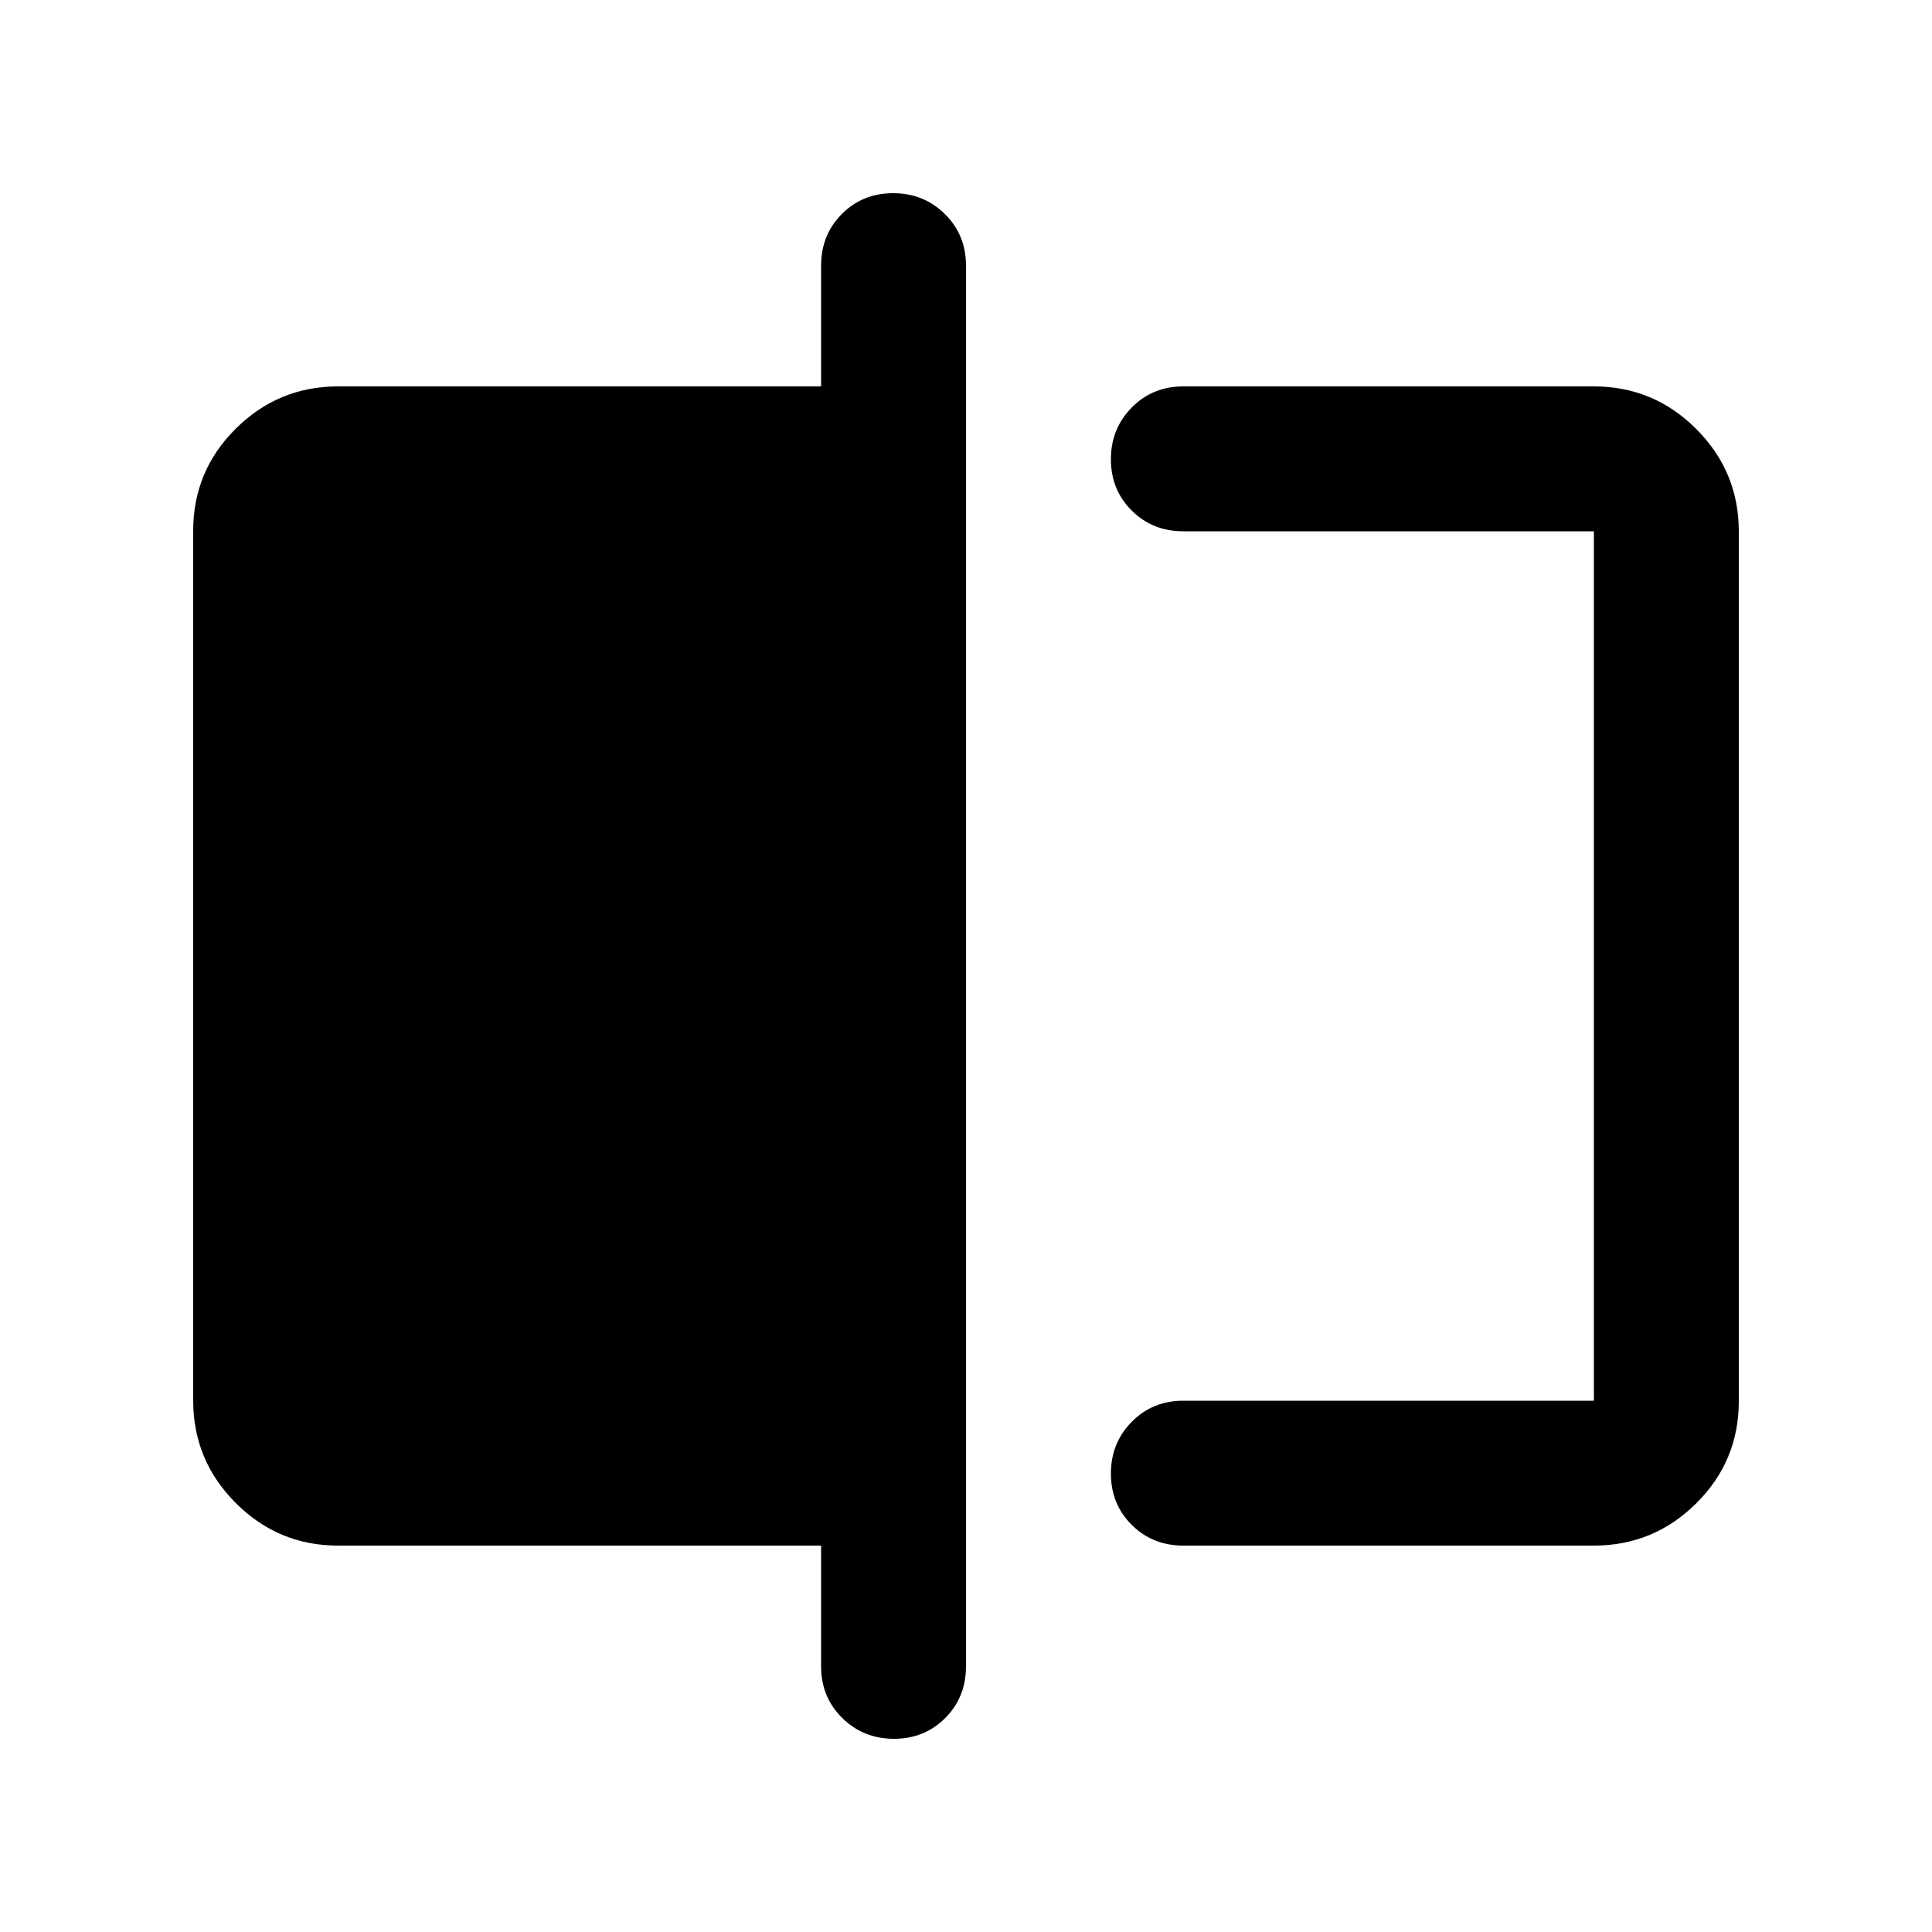 <svg xmlns="http://www.w3.org/2000/svg" height="20" viewBox="0 -960 960 960" width="20"><path d="M588-192q-15.3 0-25.65-10.29Q552-212.58 552-227.79t10.35-25.71Q572.7-264 588-264h204v-432H588q-15.3 0-25.65-10.29Q552-716.58 552-731.79t10.35-25.71Q572.7-768 588-768h204q29.7 0 50.85 21.16Q864-725.68 864-695.96v432.24Q864-234 842.85-213T792-192H588ZM444.21-96Q429-96 418.5-106.35T408-132v-60H168q-29.7 0-50.85-21.16Q96-234.32 96-264.04v-432.24Q96-726 117.15-747T168-768h240v-60q0-15.3 10.29-25.65Q428.58-864 443.79-864t25.71 10.35Q480-843.3 480-828v696q0 15.3-10.29 25.65Q459.42-96 444.21-96ZM792-696v432-432Z"/></svg>